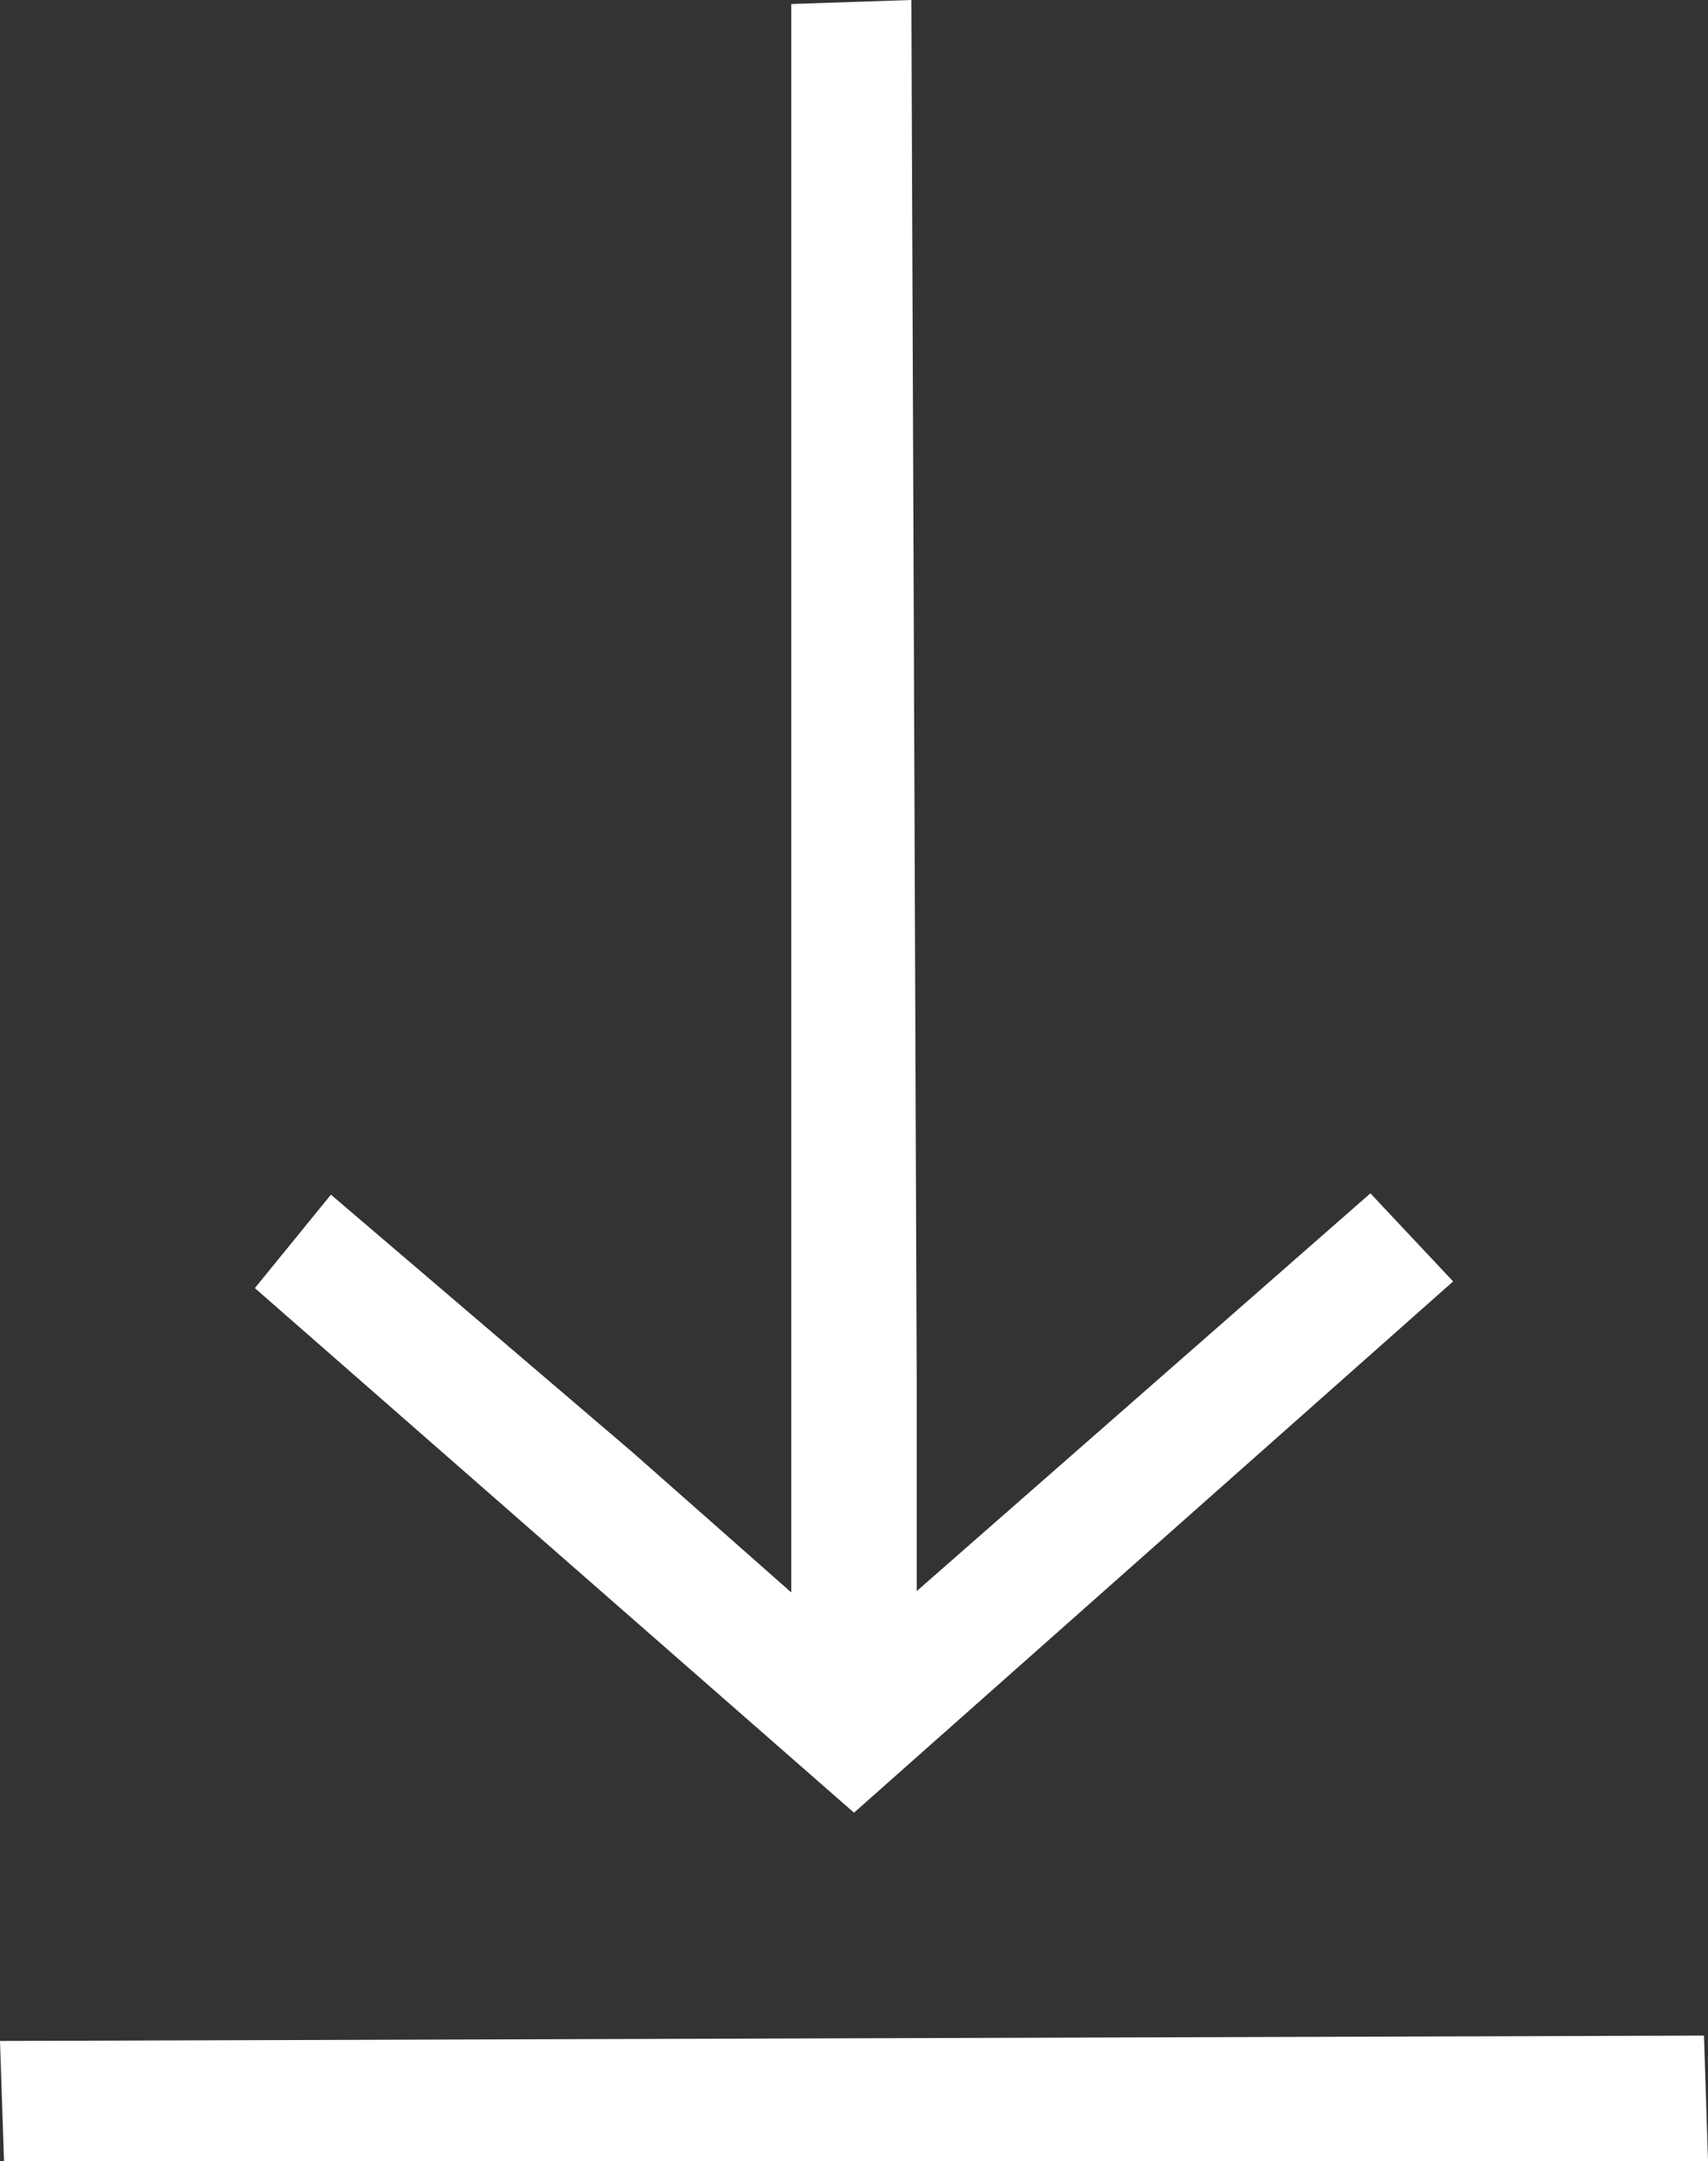 <svg id="Layer_1" data-name="Layer 1" xmlns="http://www.w3.org/2000/svg" viewBox="0 0 12.8 16.19"><rect x="0" y="0" width="12.8" height="16.19" fill="#333333" stroke="none"/><defs><style>.cls-1{fill:#fff;}</style></defs><title>Mondelez_Eropanel_Sprite</title><polygon class="cls-1" points="1.91 9.65 2.48 8.95 4.74 10.88 5.93 11.93 5.93 0.03 6.83 0 6.87 10.35 6.87 11.92 10.27 8.94 10.89 9.6 6.4 13.58 1.91 9.65"/><polygon class="cls-1" points="0.03 16.19 0 15.29 12.77 15.25 12.8 16.19 0.03 16.19"/></svg>
